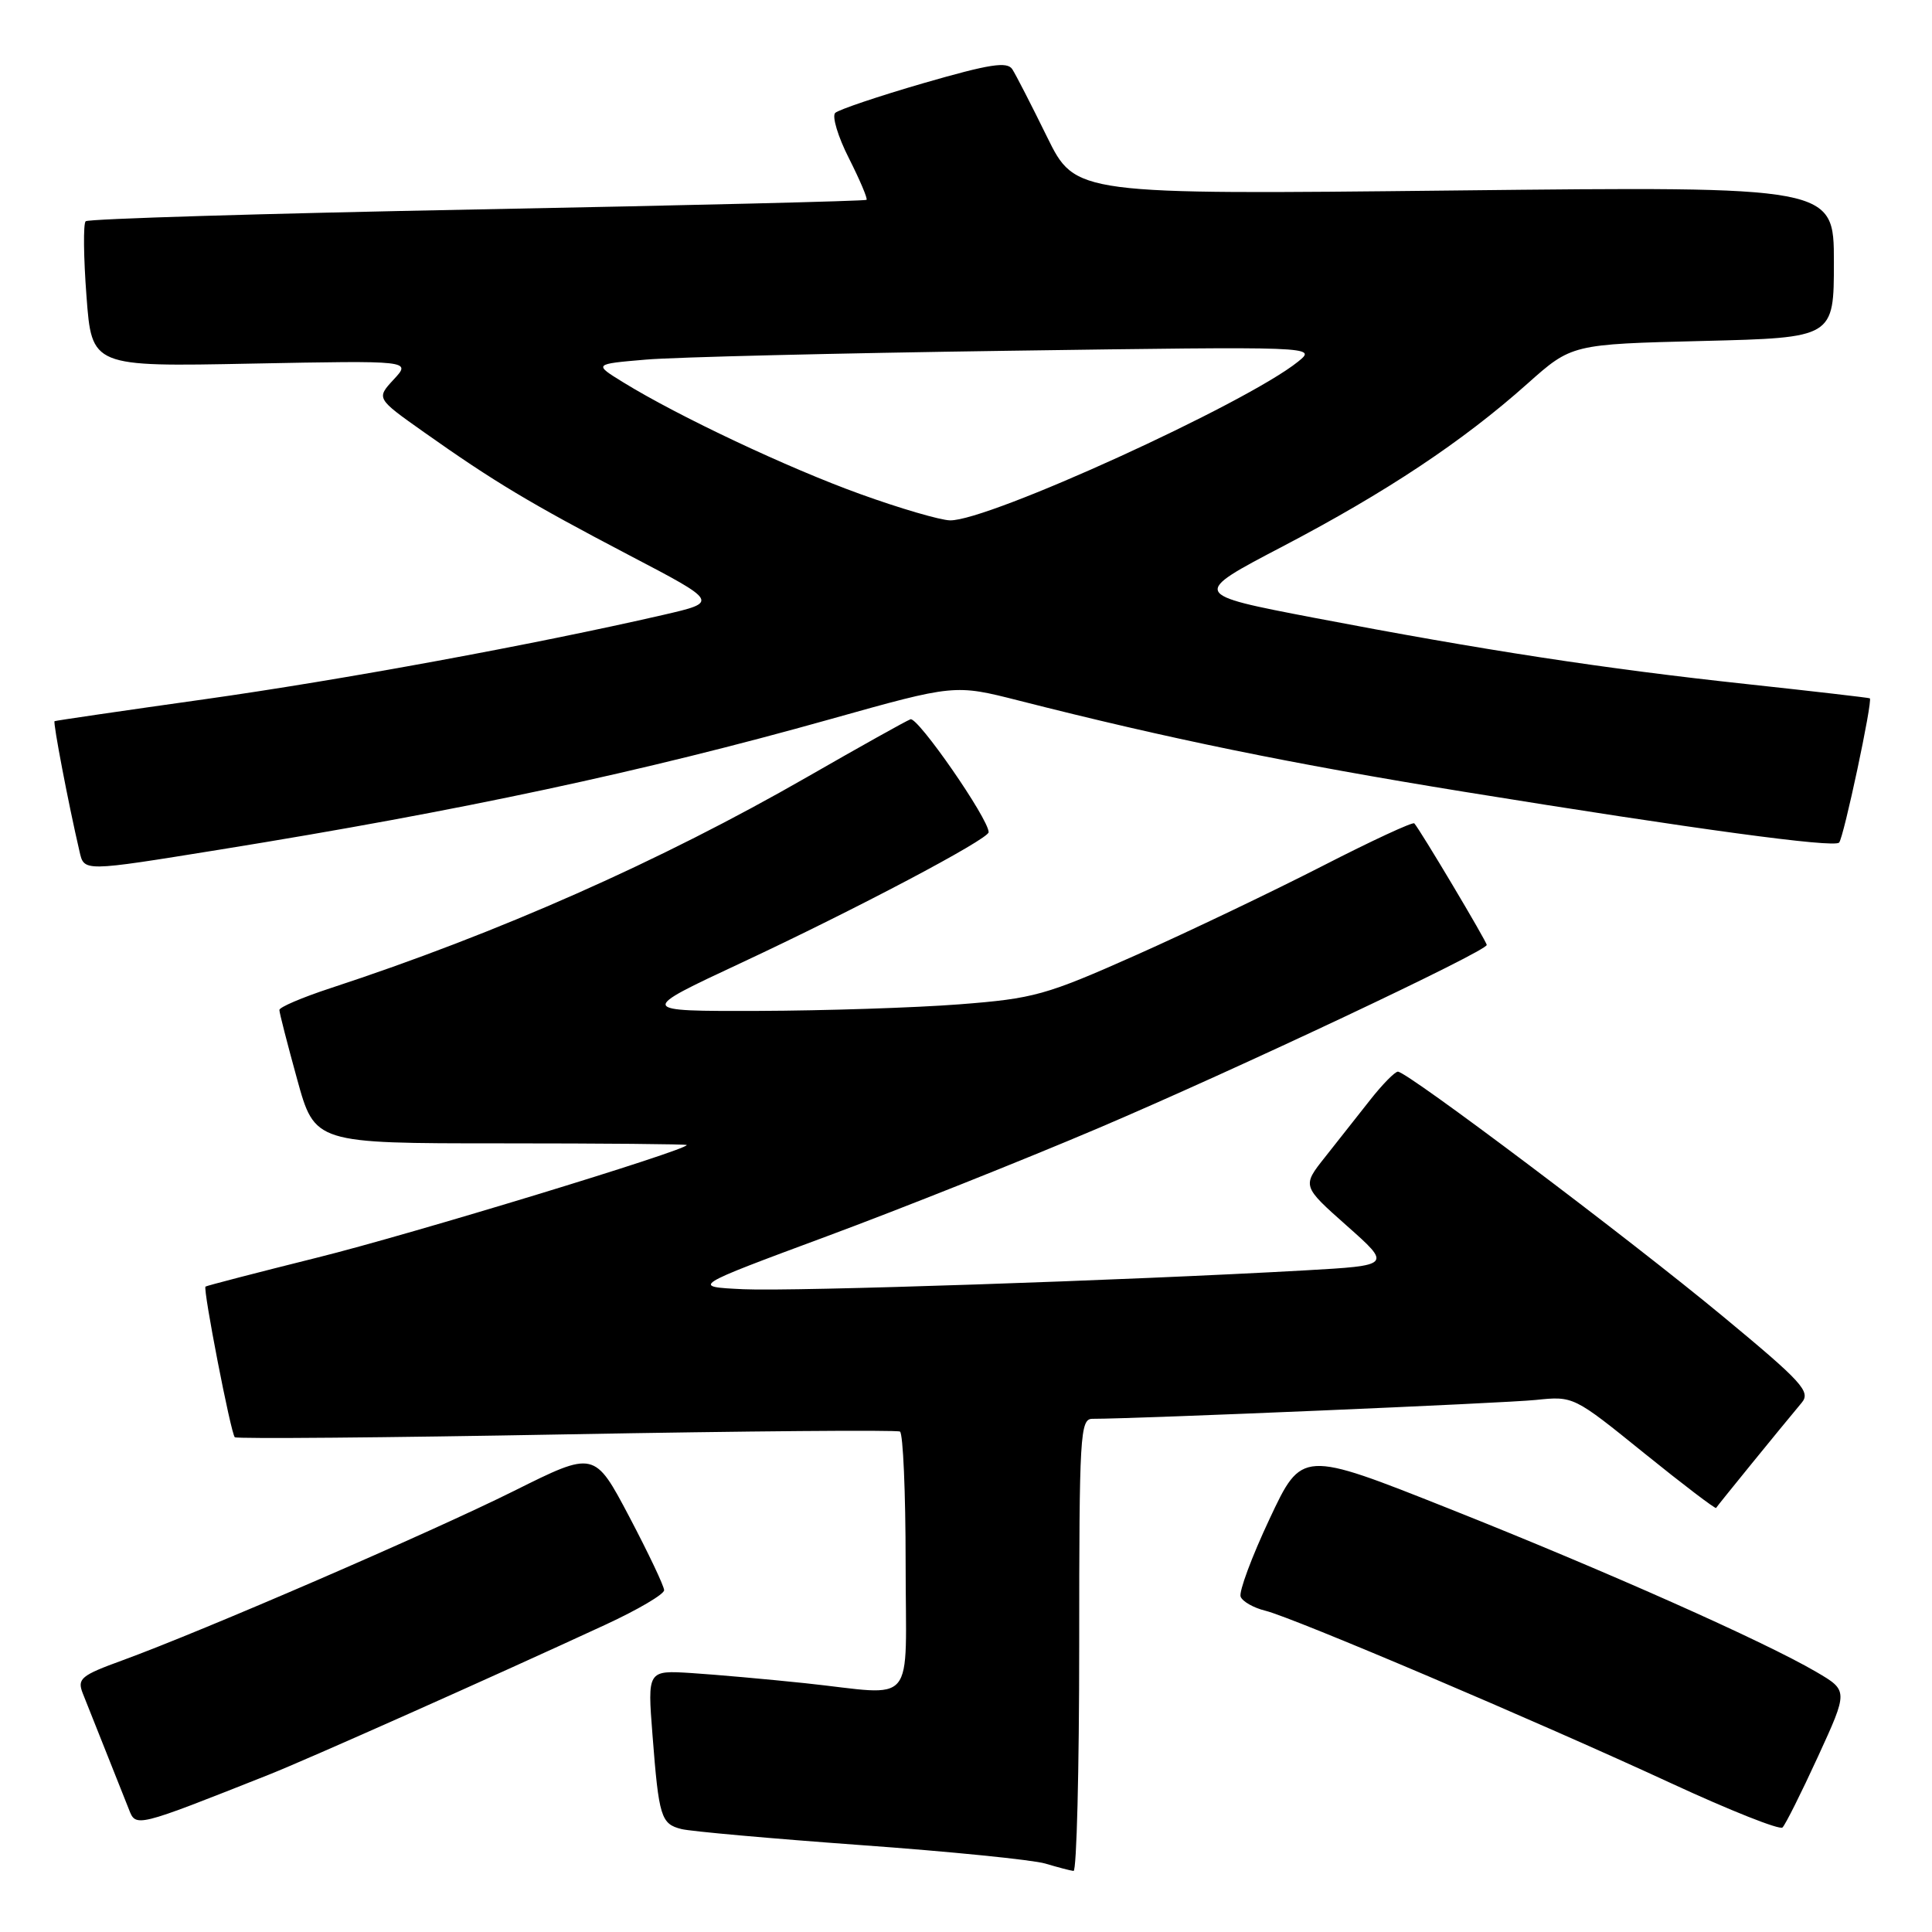 <?xml version="1.0" encoding="UTF-8" standalone="no"?>
<!DOCTYPE svg PUBLIC "-//W3C//DTD SVG 1.1//EN" "http://www.w3.org/Graphics/SVG/1.1/DTD/svg11.dtd" >
<svg xmlns="http://www.w3.org/2000/svg" xmlns:xlink="http://www.w3.org/1999/xlink" version="1.1" viewBox="0 0 256 256">
 <g >
 <path fill="currentColor"
d=" M 143.00 218.00 C 143.00 190.10 143.12 188.00 144.75 188.00 C 150.76 188.00 199.39 185.93 203.50 185.50 C 208.50 184.98 208.51 184.99 217.86 192.55 C 223.01 196.71 227.30 199.97 227.39 199.81 C 227.56 199.51 235.96 189.18 238.74 185.86 C 239.96 184.40 238.80 183.13 228.31 174.44 C 215.87 164.13 186.48 142.00 185.23 142.00 C 184.83 142.00 183.17 143.69 181.55 145.75 C 179.93 147.81 177.24 151.22 175.57 153.33 C 172.53 157.16 172.53 157.16 178.46 162.42 C 184.39 167.68 184.39 167.68 172.94 168.33 C 149.14 169.67 105.23 171.14 98.52 170.83 C 91.55 170.50 91.55 170.50 109.52 163.83 C 119.41 160.16 135.60 153.71 145.50 149.50 C 163.75 141.73 197.00 126.05 197.00 125.21 C 197.00 124.76 188.14 109.89 187.40 109.10 C 187.20 108.88 181.74 111.41 175.27 114.73 C 168.79 118.05 157.70 123.36 150.61 126.52 C 138.54 131.89 137.03 132.31 127.11 133.08 C 121.27 133.53 109.30 133.92 100.50 133.95 C 84.50 133.99 84.50 133.99 98.20 127.59 C 113.38 120.50 131.00 111.19 131.00 110.27 C 131.00 108.50 121.60 94.94 120.64 95.31 C 120.01 95.55 113.88 98.98 107.00 102.93 C 87.52 114.12 66.07 123.63 43.75 130.95 C 40.04 132.17 37.01 133.46 37.02 133.83 C 37.02 134.20 38.08 138.32 39.37 143.00 C 41.71 151.50 41.71 151.50 66.35 151.50 C 79.91 151.50 91.00 151.60 91.00 151.72 C 91.00 152.41 54.32 163.59 42.07 166.63 C 34.06 168.63 27.38 170.36 27.23 170.48 C 26.87 170.78 30.58 189.91 31.11 190.44 C 31.34 190.67 51.10 190.50 75.02 190.06 C 98.93 189.62 118.84 189.46 119.25 189.69 C 119.66 189.93 120.00 197.74 120.00 207.06 C 120.00 226.62 121.68 224.62 106.67 223.03 C 101.63 222.50 94.87 221.90 91.64 221.69 C 85.79 221.32 85.79 221.32 86.46 229.91 C 87.30 240.77 87.58 241.68 90.30 242.36 C 91.52 242.67 102.20 243.62 114.01 244.48 C 125.83 245.33 136.85 246.44 138.50 246.93 C 140.15 247.42 141.84 247.87 142.25 247.91 C 142.66 247.96 143.00 234.50 143.00 218.00 Z  M 240.89 232.76 C 244.90 224.02 244.90 224.02 240.67 221.54 C 233.71 217.47 212.76 208.15 192.00 199.90 C 172.50 192.15 172.50 192.15 168.22 201.27 C 165.86 206.29 164.14 210.92 164.39 211.57 C 164.64 212.21 166.11 213.05 167.67 213.43 C 171.37 214.34 203.67 228.07 221.50 236.32 C 229.20 239.88 235.81 242.51 236.19 242.15 C 236.57 241.79 238.68 237.57 240.89 232.76 Z  M 35.61 235.16 C 40.71 233.14 65.60 222.05 80.25 215.27 C 84.51 213.30 88.00 211.25 88.00 210.71 C 88.00 210.18 85.92 205.80 83.39 200.99 C 78.77 192.24 78.77 192.24 68.14 197.54 C 57.06 203.06 26.86 216.12 16.26 219.99 C 10.73 222.00 10.21 222.43 10.96 224.36 C 11.42 225.54 12.79 228.97 14.00 232.00 C 15.21 235.03 16.59 238.50 17.07 239.72 C 18.01 242.15 17.88 242.19 35.61 235.16 Z  M 29.31 112.55 C 61.08 107.42 85.14 102.28 110.00 95.30 C 126.50 90.67 126.50 90.67 135.00 92.83 C 154.84 97.88 171.01 101.19 194.03 104.92 C 224.68 109.88 242.97 112.36 243.69 111.65 C 244.29 111.04 248.18 92.78 247.76 92.53 C 247.62 92.45 240.30 91.60 231.50 90.65 C 212.62 88.62 196.55 86.15 174.17 81.87 C 157.85 78.74 157.85 78.74 169.97 72.40 C 183.70 65.21 193.80 58.50 202.38 50.85 C 208.26 45.61 208.26 45.61 225.63 45.18 C 243.00 44.75 243.00 44.75 243.00 34.72 C 243.00 24.69 243.00 24.69 192.75 25.24 C 142.50 25.79 142.50 25.79 138.74 18.14 C 136.68 13.94 134.61 9.91 134.14 9.18 C 133.46 8.12 131.15 8.48 122.40 11.01 C 116.40 12.75 111.13 14.53 110.67 14.96 C 110.22 15.40 111.03 18.11 112.49 20.98 C 113.94 23.85 114.99 26.33 114.82 26.48 C 114.64 26.64 91.42 27.21 63.22 27.75 C 35.01 28.29 11.67 28.99 11.35 29.32 C 11.02 29.65 11.07 34.12 11.46 39.25 C 12.16 48.60 12.16 48.60 33.33 48.18 C 54.50 47.77 54.50 47.77 52.17 50.28 C 49.85 52.79 49.85 52.79 56.17 57.26 C 65.49 63.85 70.20 66.67 83.37 73.57 C 95.24 79.78 95.24 79.78 87.87 81.48 C 70.77 85.41 45.21 90.11 27.00 92.67 C 16.27 94.18 7.38 95.48 7.23 95.56 C 7.00 95.68 9.05 106.44 10.52 112.75 C 11.16 115.53 10.81 115.53 29.31 112.55 Z  M 114.00 65.47 C 104.47 62.04 89.90 55.17 82.58 50.66 C 78.65 48.24 78.65 48.24 85.58 47.65 C 89.38 47.32 110.95 46.80 133.50 46.48 C 174.50 45.90 174.50 45.90 172.00 47.92 C 165.11 53.47 130.93 69.06 125.88 68.95 C 124.57 68.92 119.22 67.36 114.00 65.47 Z "/>
</g>
</svg>